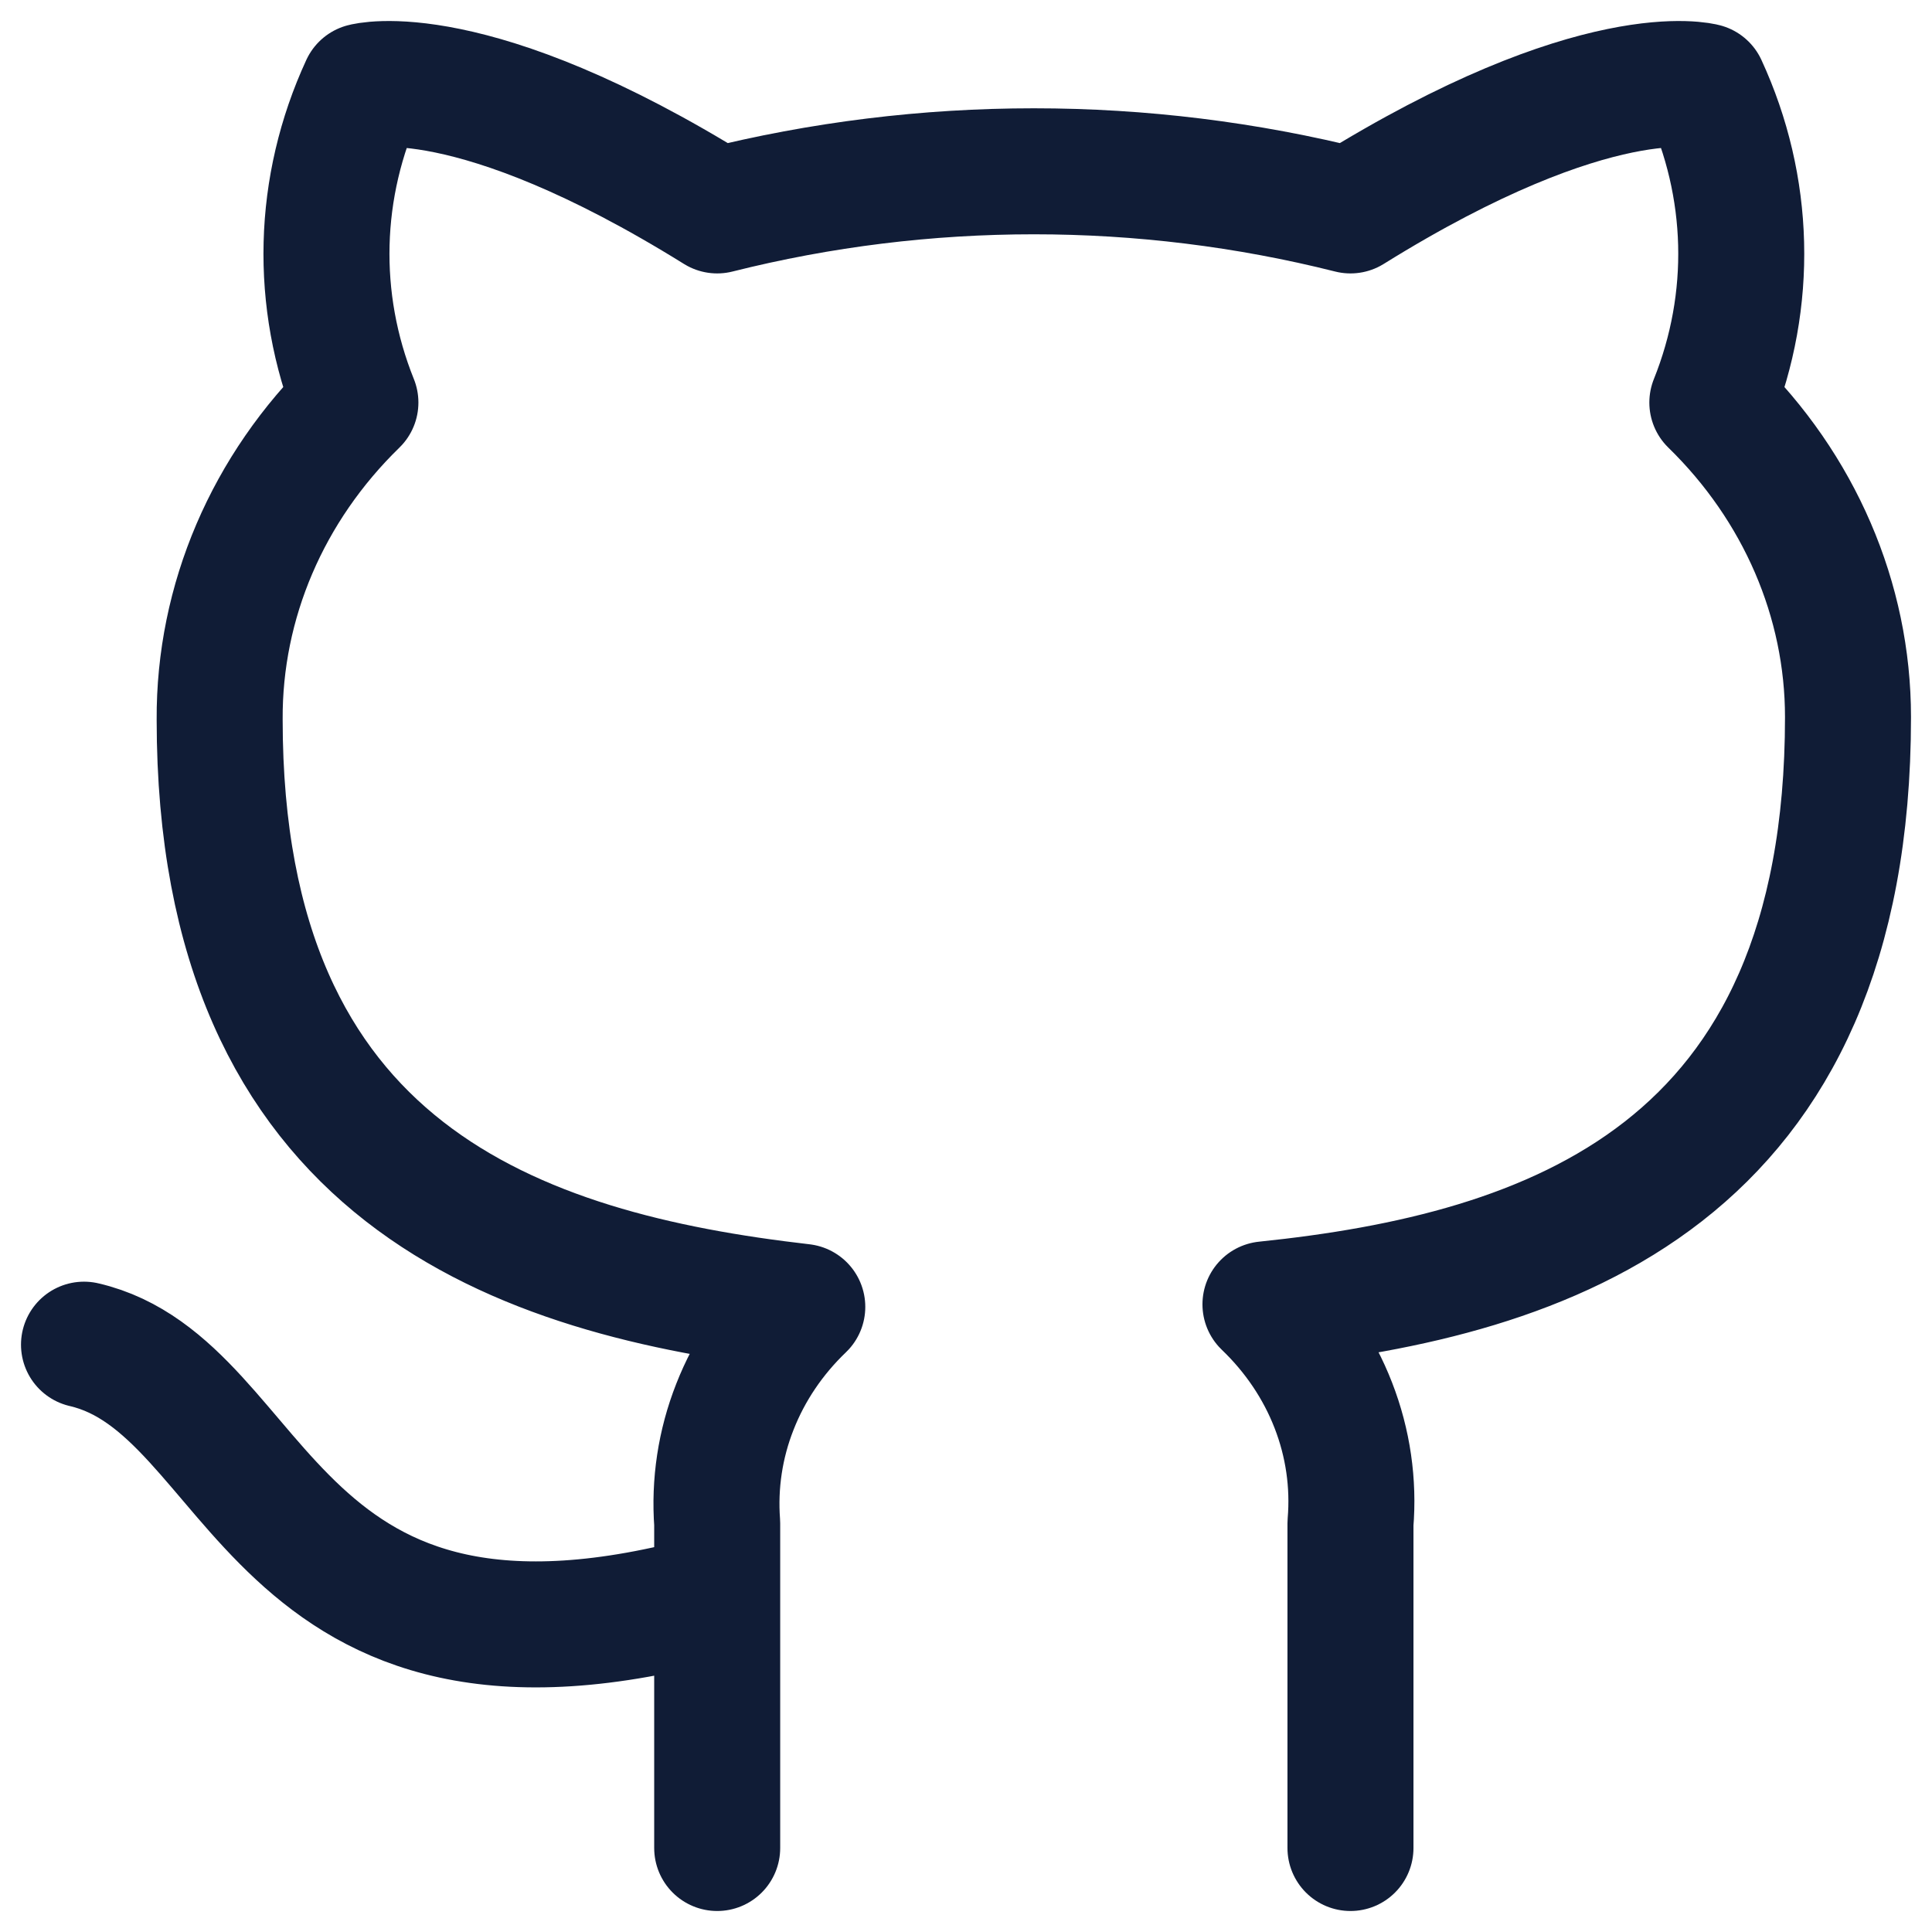 <svg width="23" height="23" viewBox="0 0 23 23" fill="none" xmlns="http://www.w3.org/2000/svg">
<path d="M8.538 19.004C3.154 20.502 3.154 16.507 1 16.008M16.077 22V18.135C16.117 17.659 16.048 17.18 15.873 16.73C15.699 16.281 15.423 15.871 15.065 15.528C18.446 15.179 22 13.99 22 8.537C22 7.143 21.421 5.802 20.385 4.792C20.875 3.572 20.841 2.224 20.288 1.027C20.288 1.027 19.017 0.677 16.077 2.505C13.609 1.884 11.007 1.884 8.538 2.505C5.598 0.677 4.328 1.027 4.328 1.027C3.775 2.224 3.74 3.572 4.231 4.792C3.186 5.809 2.607 7.162 2.615 8.567C2.615 13.98 6.169 15.169 9.551 15.558C9.196 15.898 8.923 16.303 8.749 16.747C8.574 17.191 8.503 17.664 8.538 18.135V22" stroke="#101C36" stroke-width="1.5" stroke-linecap="round" stroke-linejoin="round"/>
</svg>
